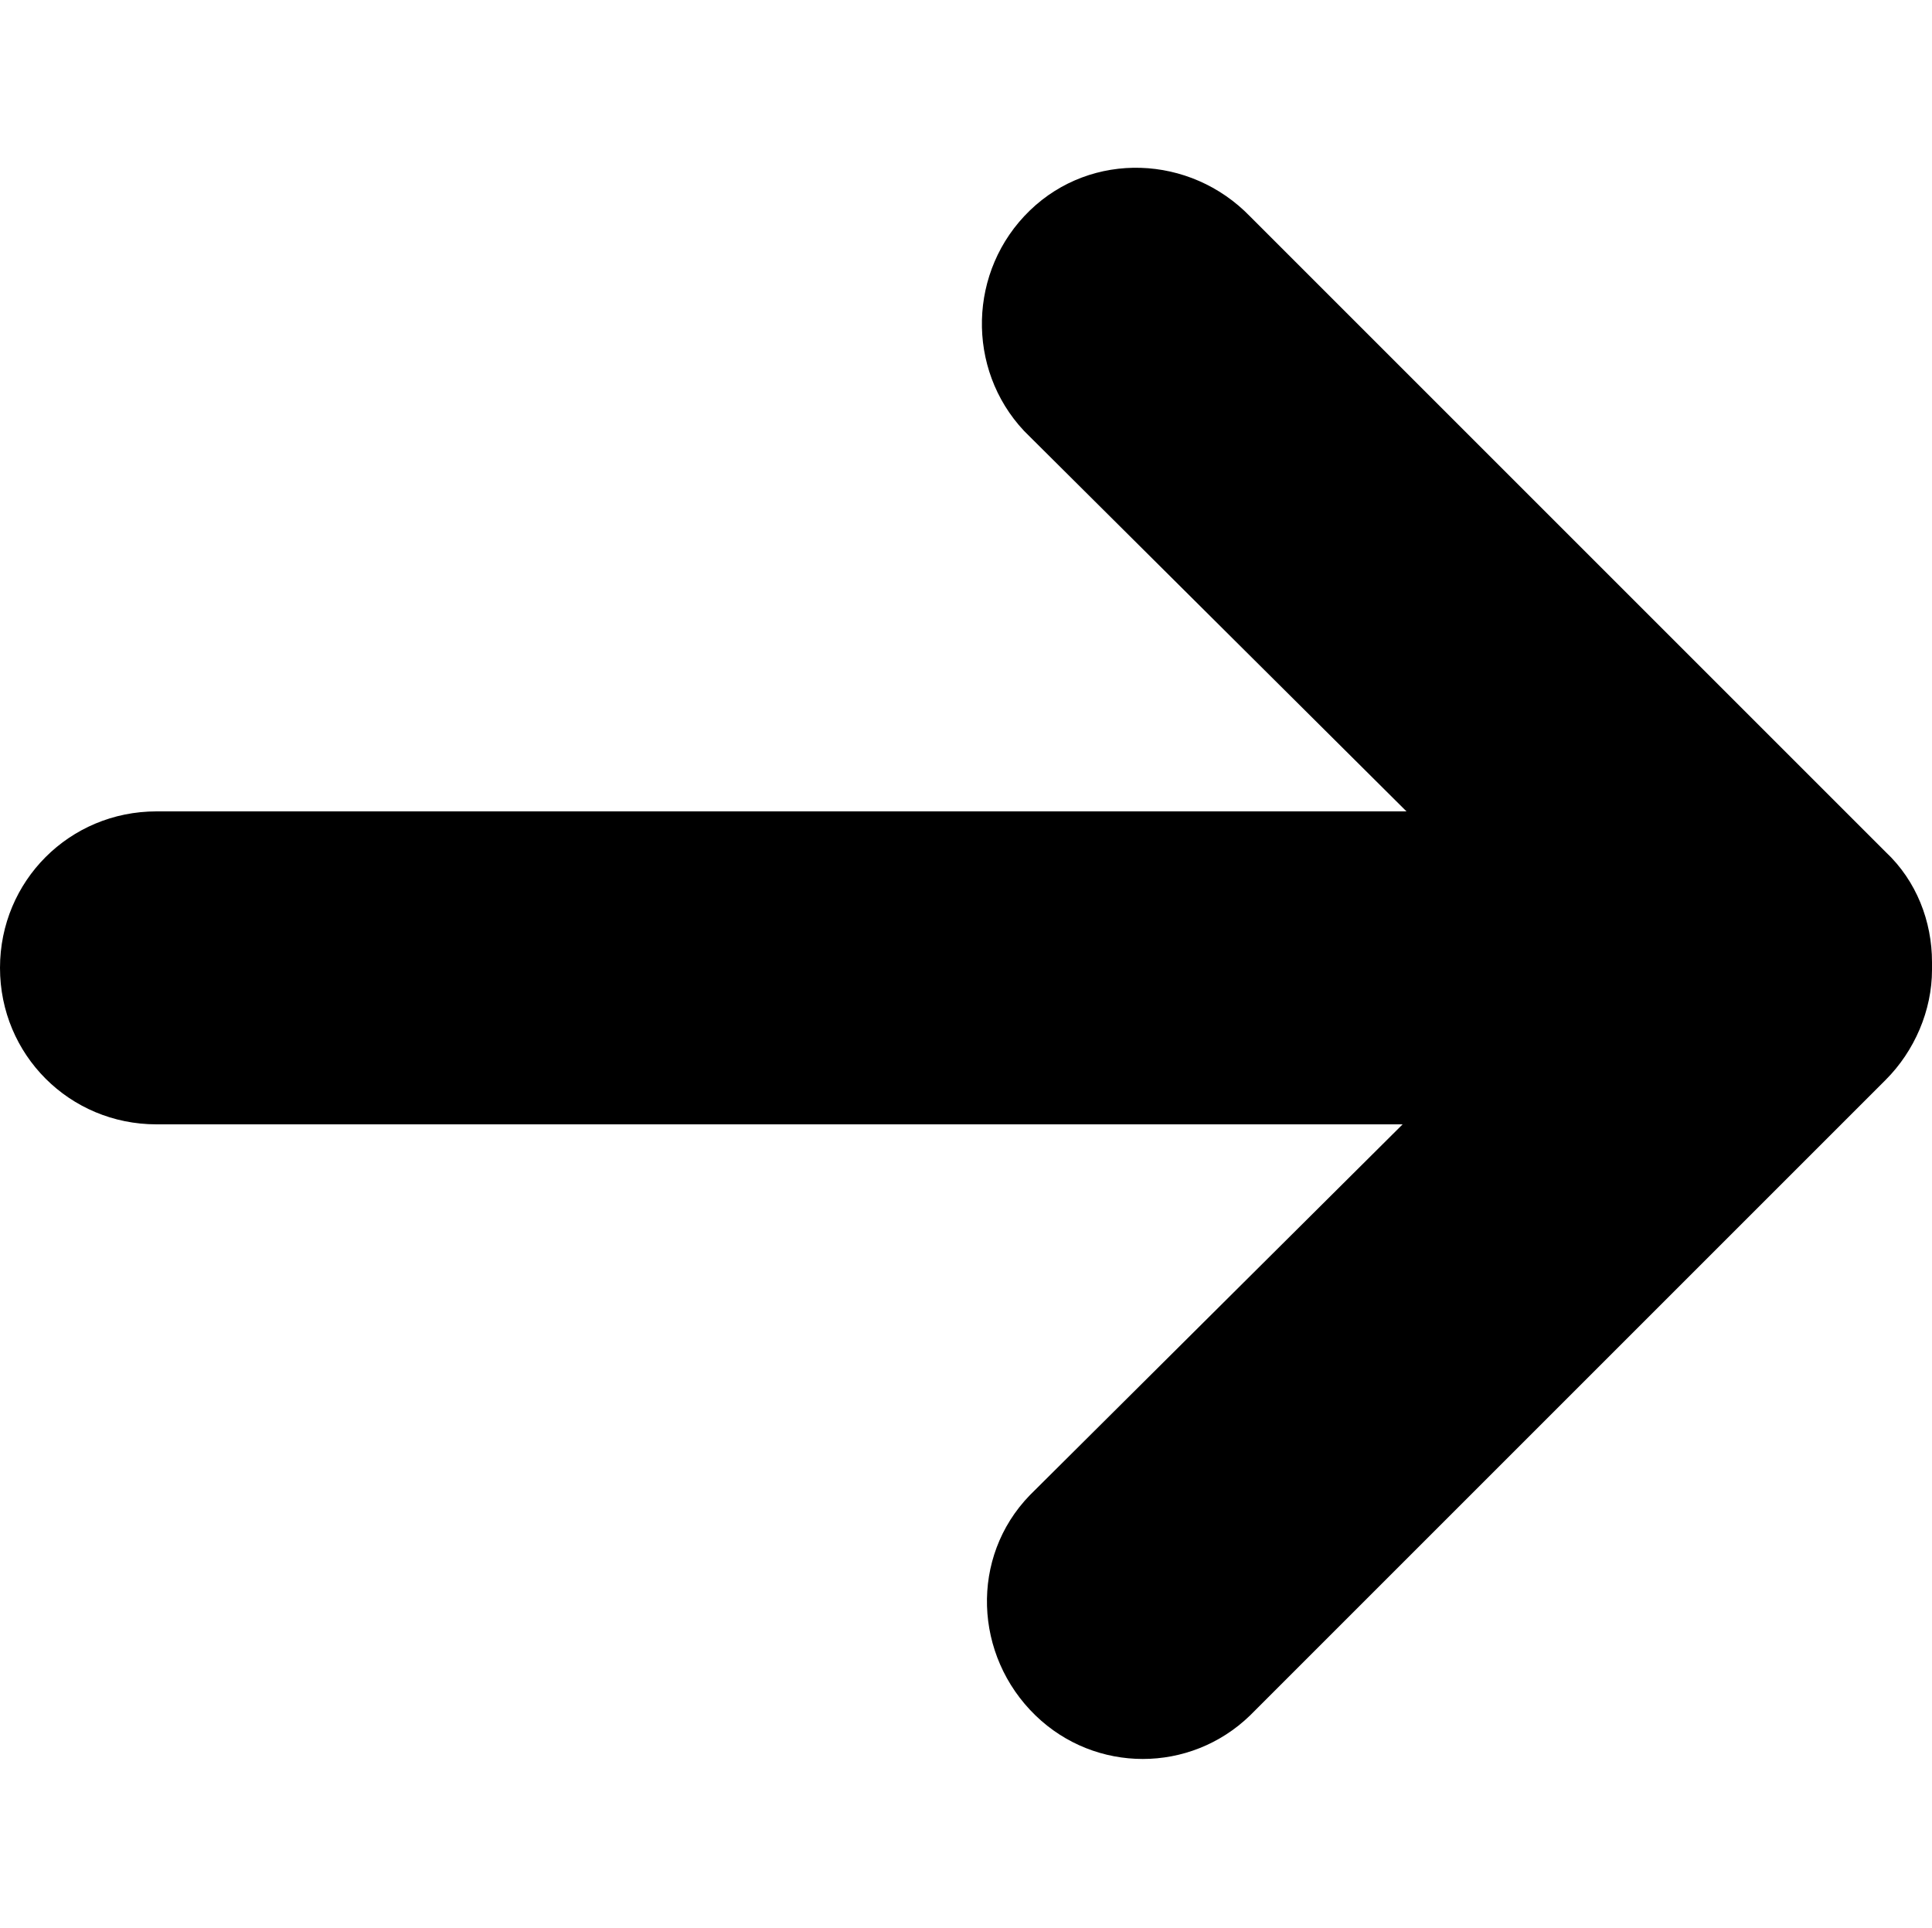 <?xml version="1.0" encoding="UTF-8"?>
<!-- Generator: Adobe Illustrator 24.1.2, SVG Export Plug-In . SVG Version: 6.00 Build 0)  -->
<svg version="1.1" id="Layer_1" xmlns="http://www.w3.org/2000/svg" xmlns:xlink="http://www.w3.org/1999/xlink" x="0px" y="0px" viewBox="0 0 100 99.8" style="enable-background:new 0 0 100 99.8;" xml:space="preserve">
<path d="M97.6,44.1L64.7,11.2c-3.1-3.2-8.2-3.4-11.4-0.3C50.1,14,50,19.1,53,22.3c0.1,0.1,0.2,0.2,0.3,0.3L72.8,42H8.1  C3.6,42,0,45.6,0,50.1s3.6,8.1,8.1,8.1h64.5L53.3,77.4c-3.1,3.2-2.9,8.3,0.3,11.4c3.1,3,8,3,11.1,0l32.9-32.9  c1.5-1.5,2.4-3.6,2.4-5.7c0-0.1,0-0.1,0-0.2c0-0.1,0-0.1,0-0.2C100,47.7,99.2,45.6,97.6,44.1z"/>
</svg>
